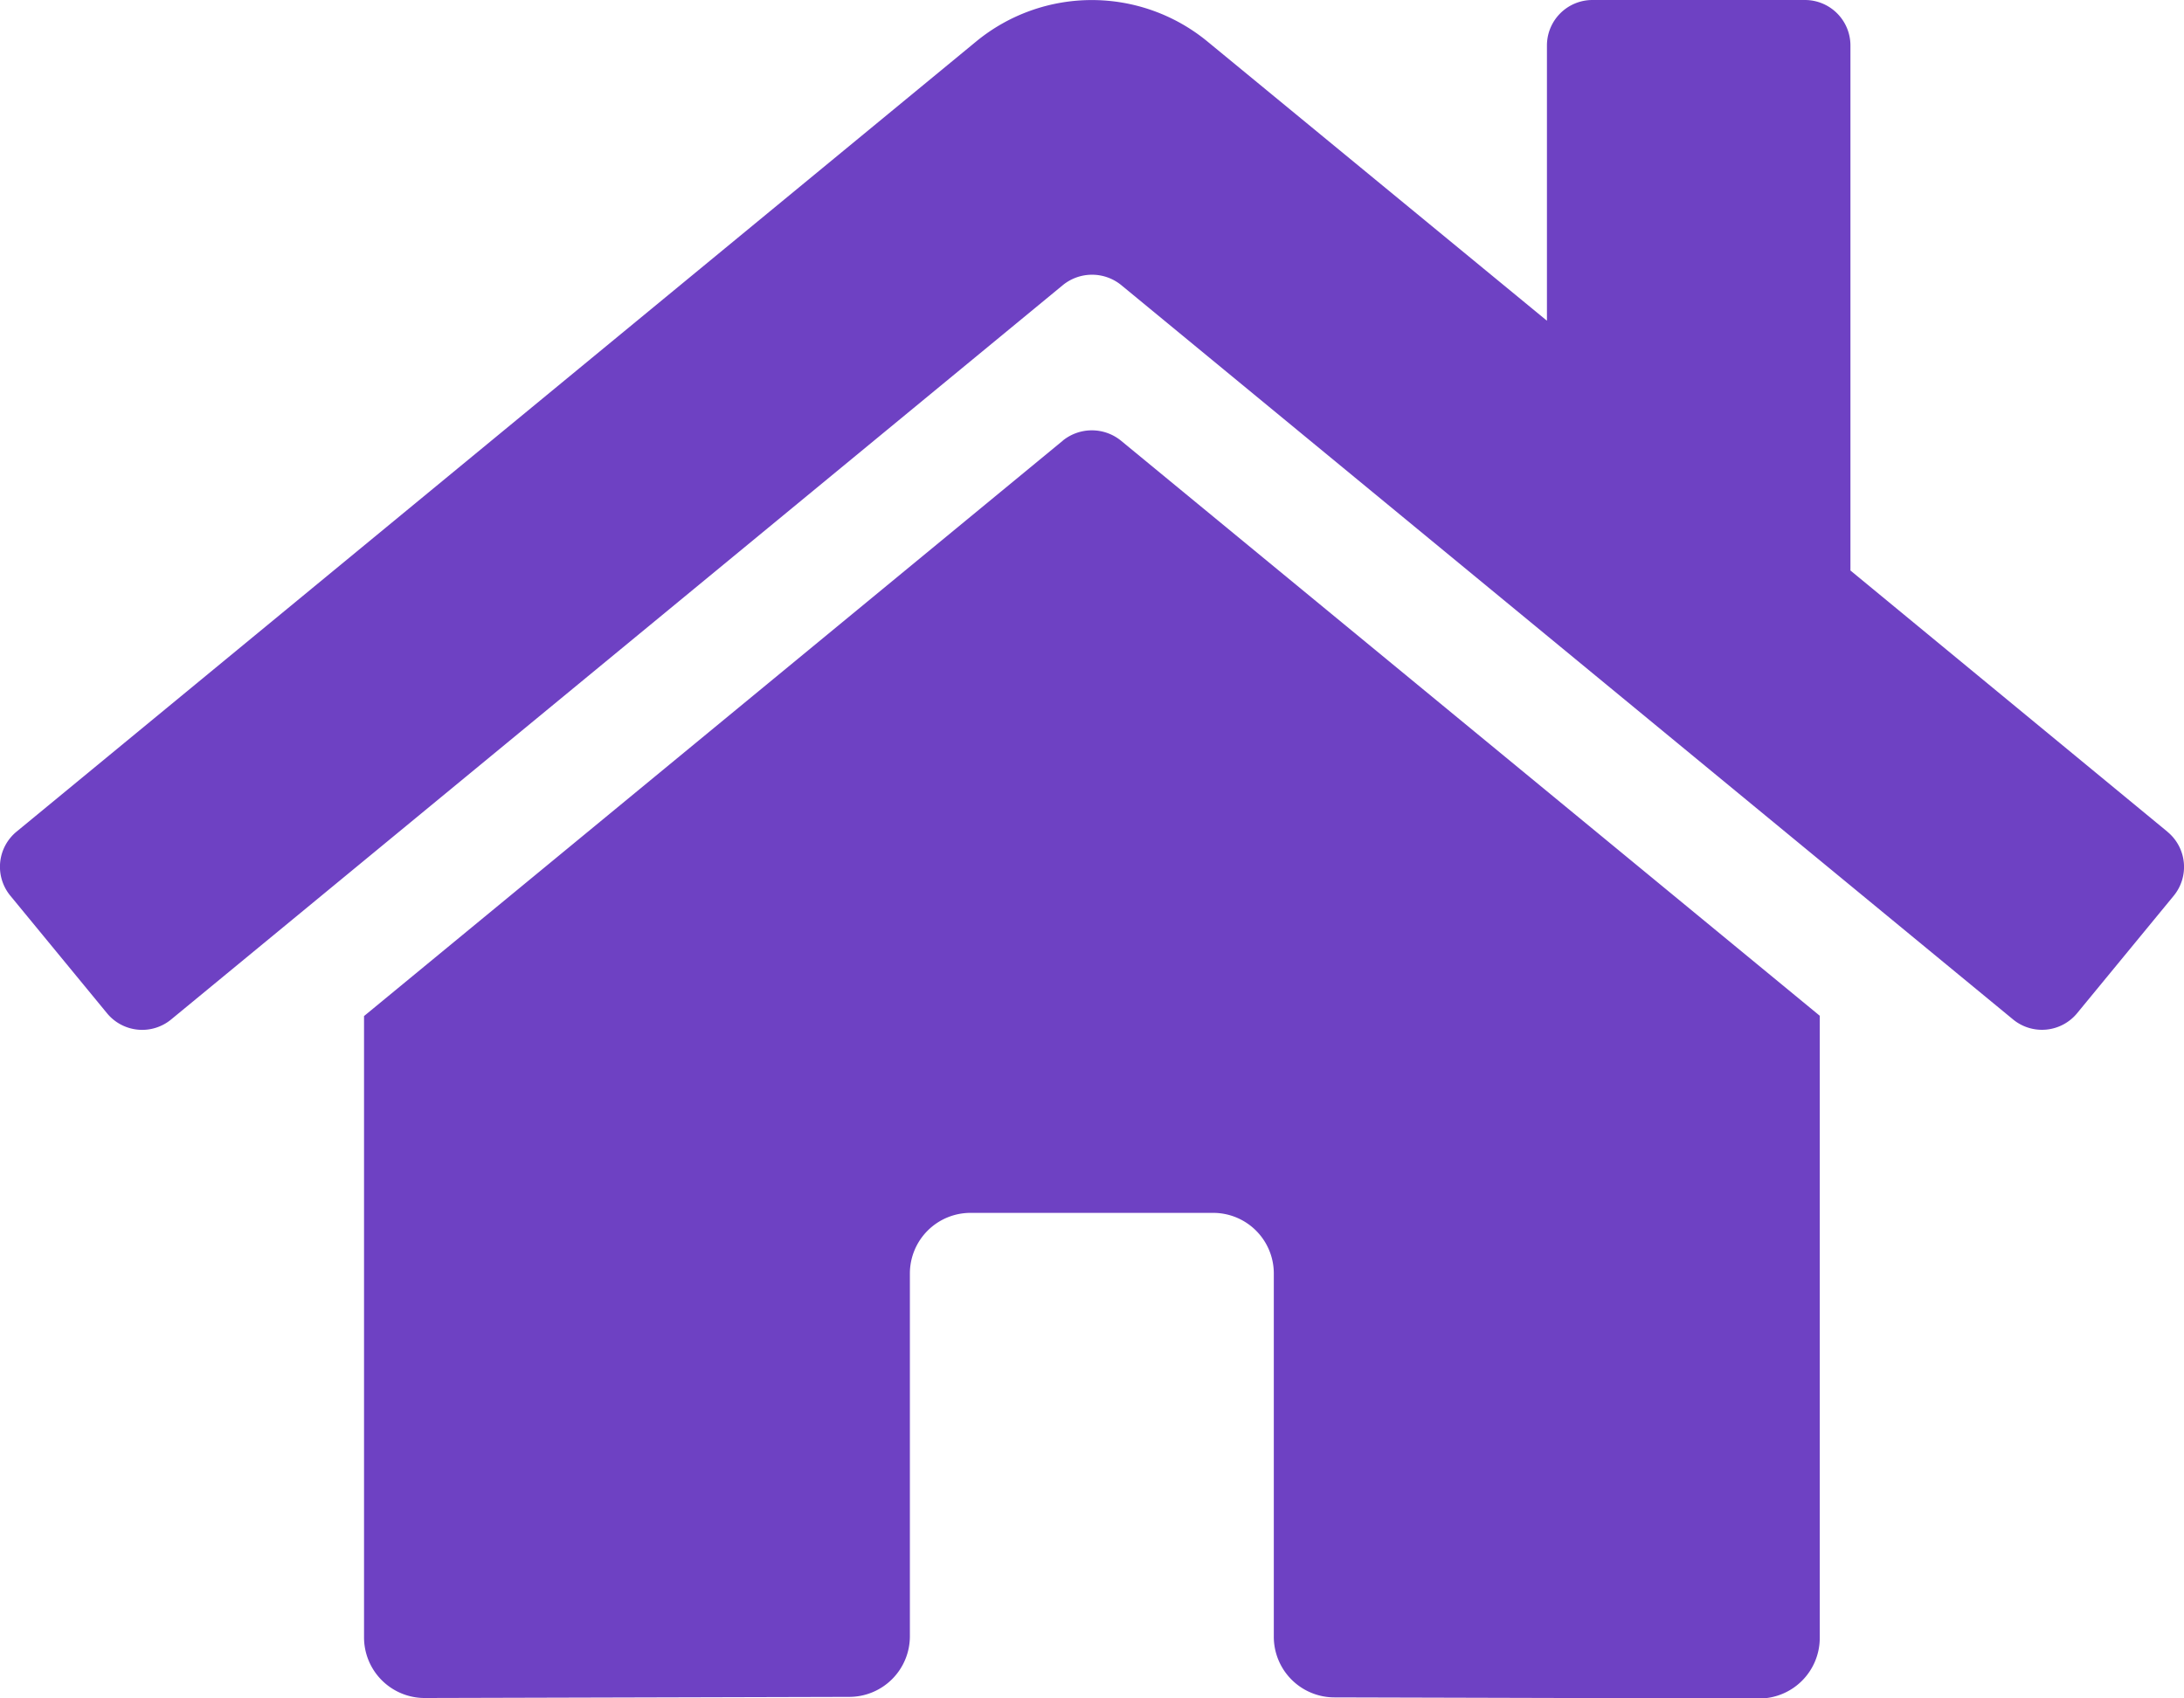<svg xmlns="http://www.w3.org/2000/svg" width="21.358" height="16.609" viewBox="0 0 21.358 16.609">
  <path id="home-solid" d="M10.368,63.121l-6.836,5.63v6.077a.593.593,0,0,0,.593.593l4.155-.011a.593.593,0,0,0,.59-.593V71.269a.593.593,0,0,1,.593-.593h2.373a.593.593,0,0,1,.593.593v3.546a.593.593,0,0,0,.593.6l4.153.011a.593.593,0,0,0,.593-.593V68.748l-6.835-5.626a.452.452,0,0,0-.567,0Zm10.8,3.827-3.1-2.555V59.258a.445.445,0,0,0-.445-.445H15.545a.445.445,0,0,0-.445.445V61.95l-3.32-2.731a1.78,1.78,0,0,0-2.262,0L.133,66.948a.445.445,0,0,0-.059.627l.945,1.149a.445.445,0,0,0,.627.06L10.368,61.6a.452.452,0,0,1,.567,0l8.722,7.183a.445.445,0,0,0,.627-.059l.945-1.149a.445.445,0,0,0-.063-.628Z" transform="translate(0.028 -58.813)" fill="#6e41c3"/>
</svg>
